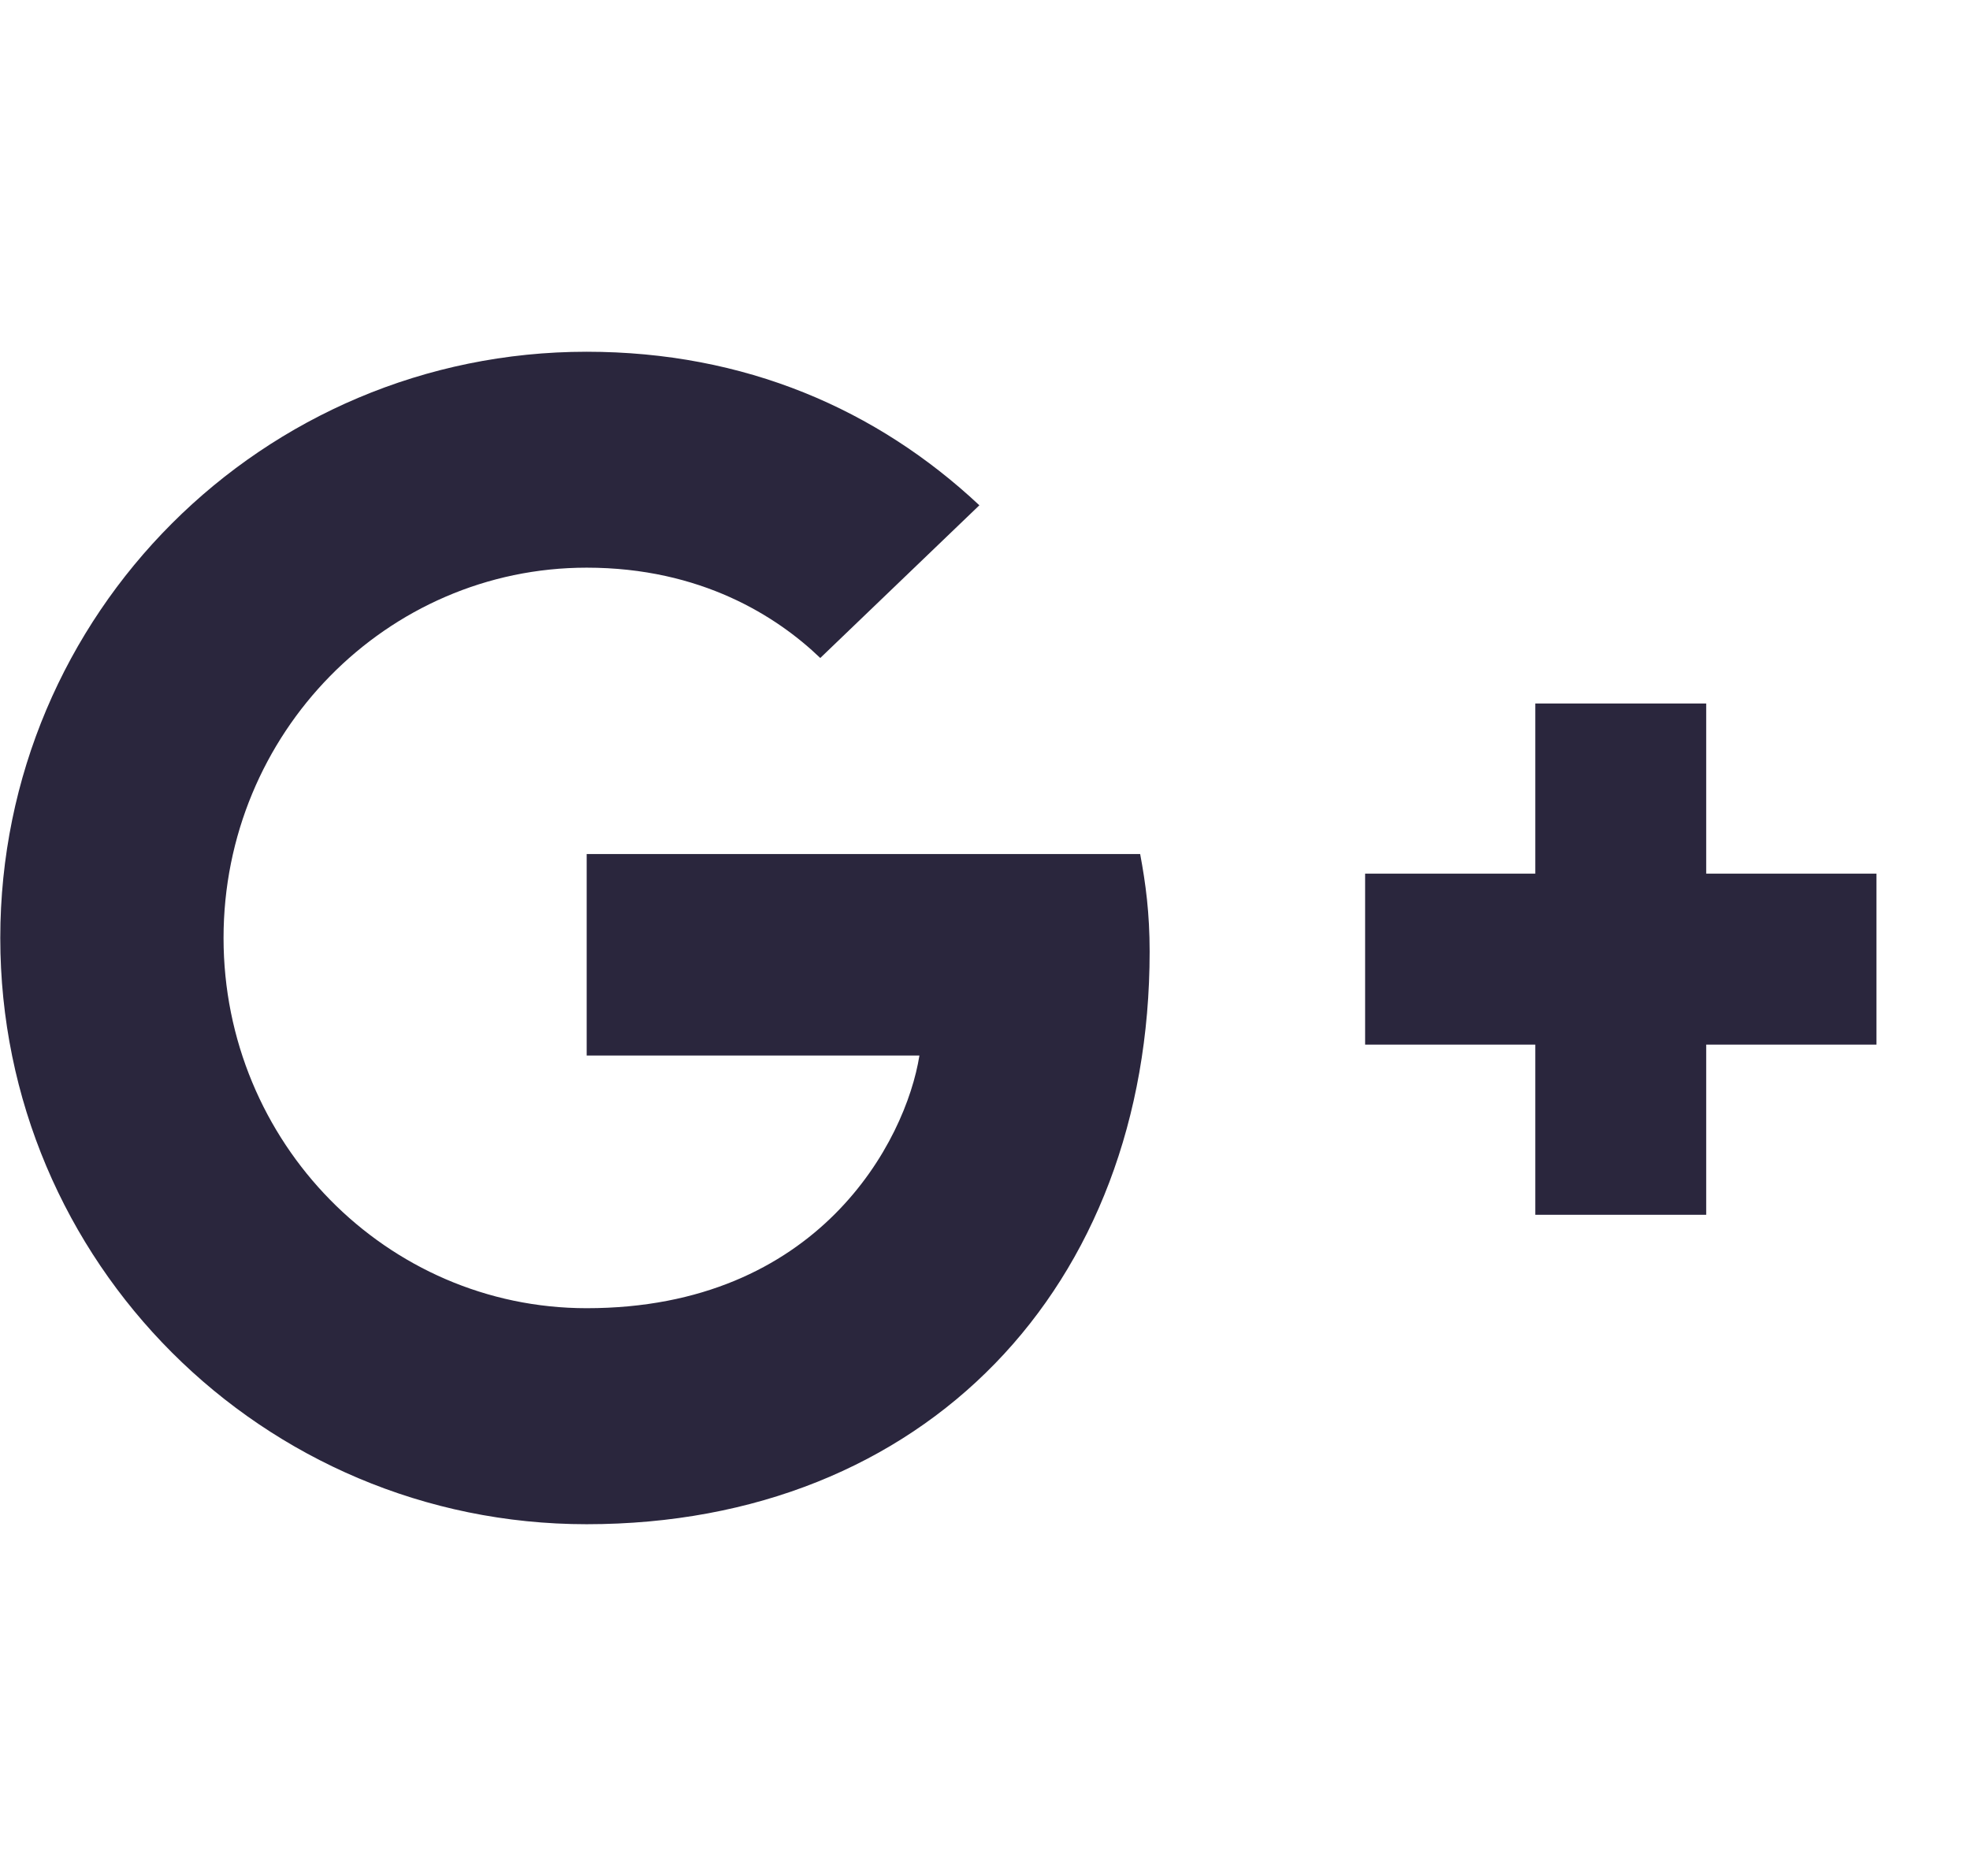 <svg width="21" height="20" viewBox="0 0 21 20" fill="none" xmlns="http://www.w3.org/2000/svg">
<g clip-path="url(#clip0)">
<path d="M18.188 7.5H16.366V9.314H14.552V11.137H16.366V12.951H18.188V11.137H20.003V9.314H18.188V7.5Z" fill="#2A263D"/>
<path d="M6.253 16.25C9.86 16.25 12.255 13.718 12.255 10.145C12.255 9.736 12.213 9.42 12.154 9.105H6.254V11.253H9.801C9.656 12.166 8.727 13.947 6.254 13.947C4.123 13.947 2.383 12.182 2.383 10C2.383 7.817 4.122 6.052 6.254 6.052C7.473 6.052 8.283 6.572 8.744 7.015L10.44 5.387C9.348 4.364 7.941 3.75 6.253 3.75C2.8 3.75 0.003 6.547 0.003 10C0.003 13.453 2.8 16.25 6.253 16.25Z" fill="#2A263D"/>
</g>
<defs>
<clipPath id="clip0">
<rect width="20" height="20" fill="white" transform="translate(0.003)"/>
</clipPath>
</defs>
</svg>
